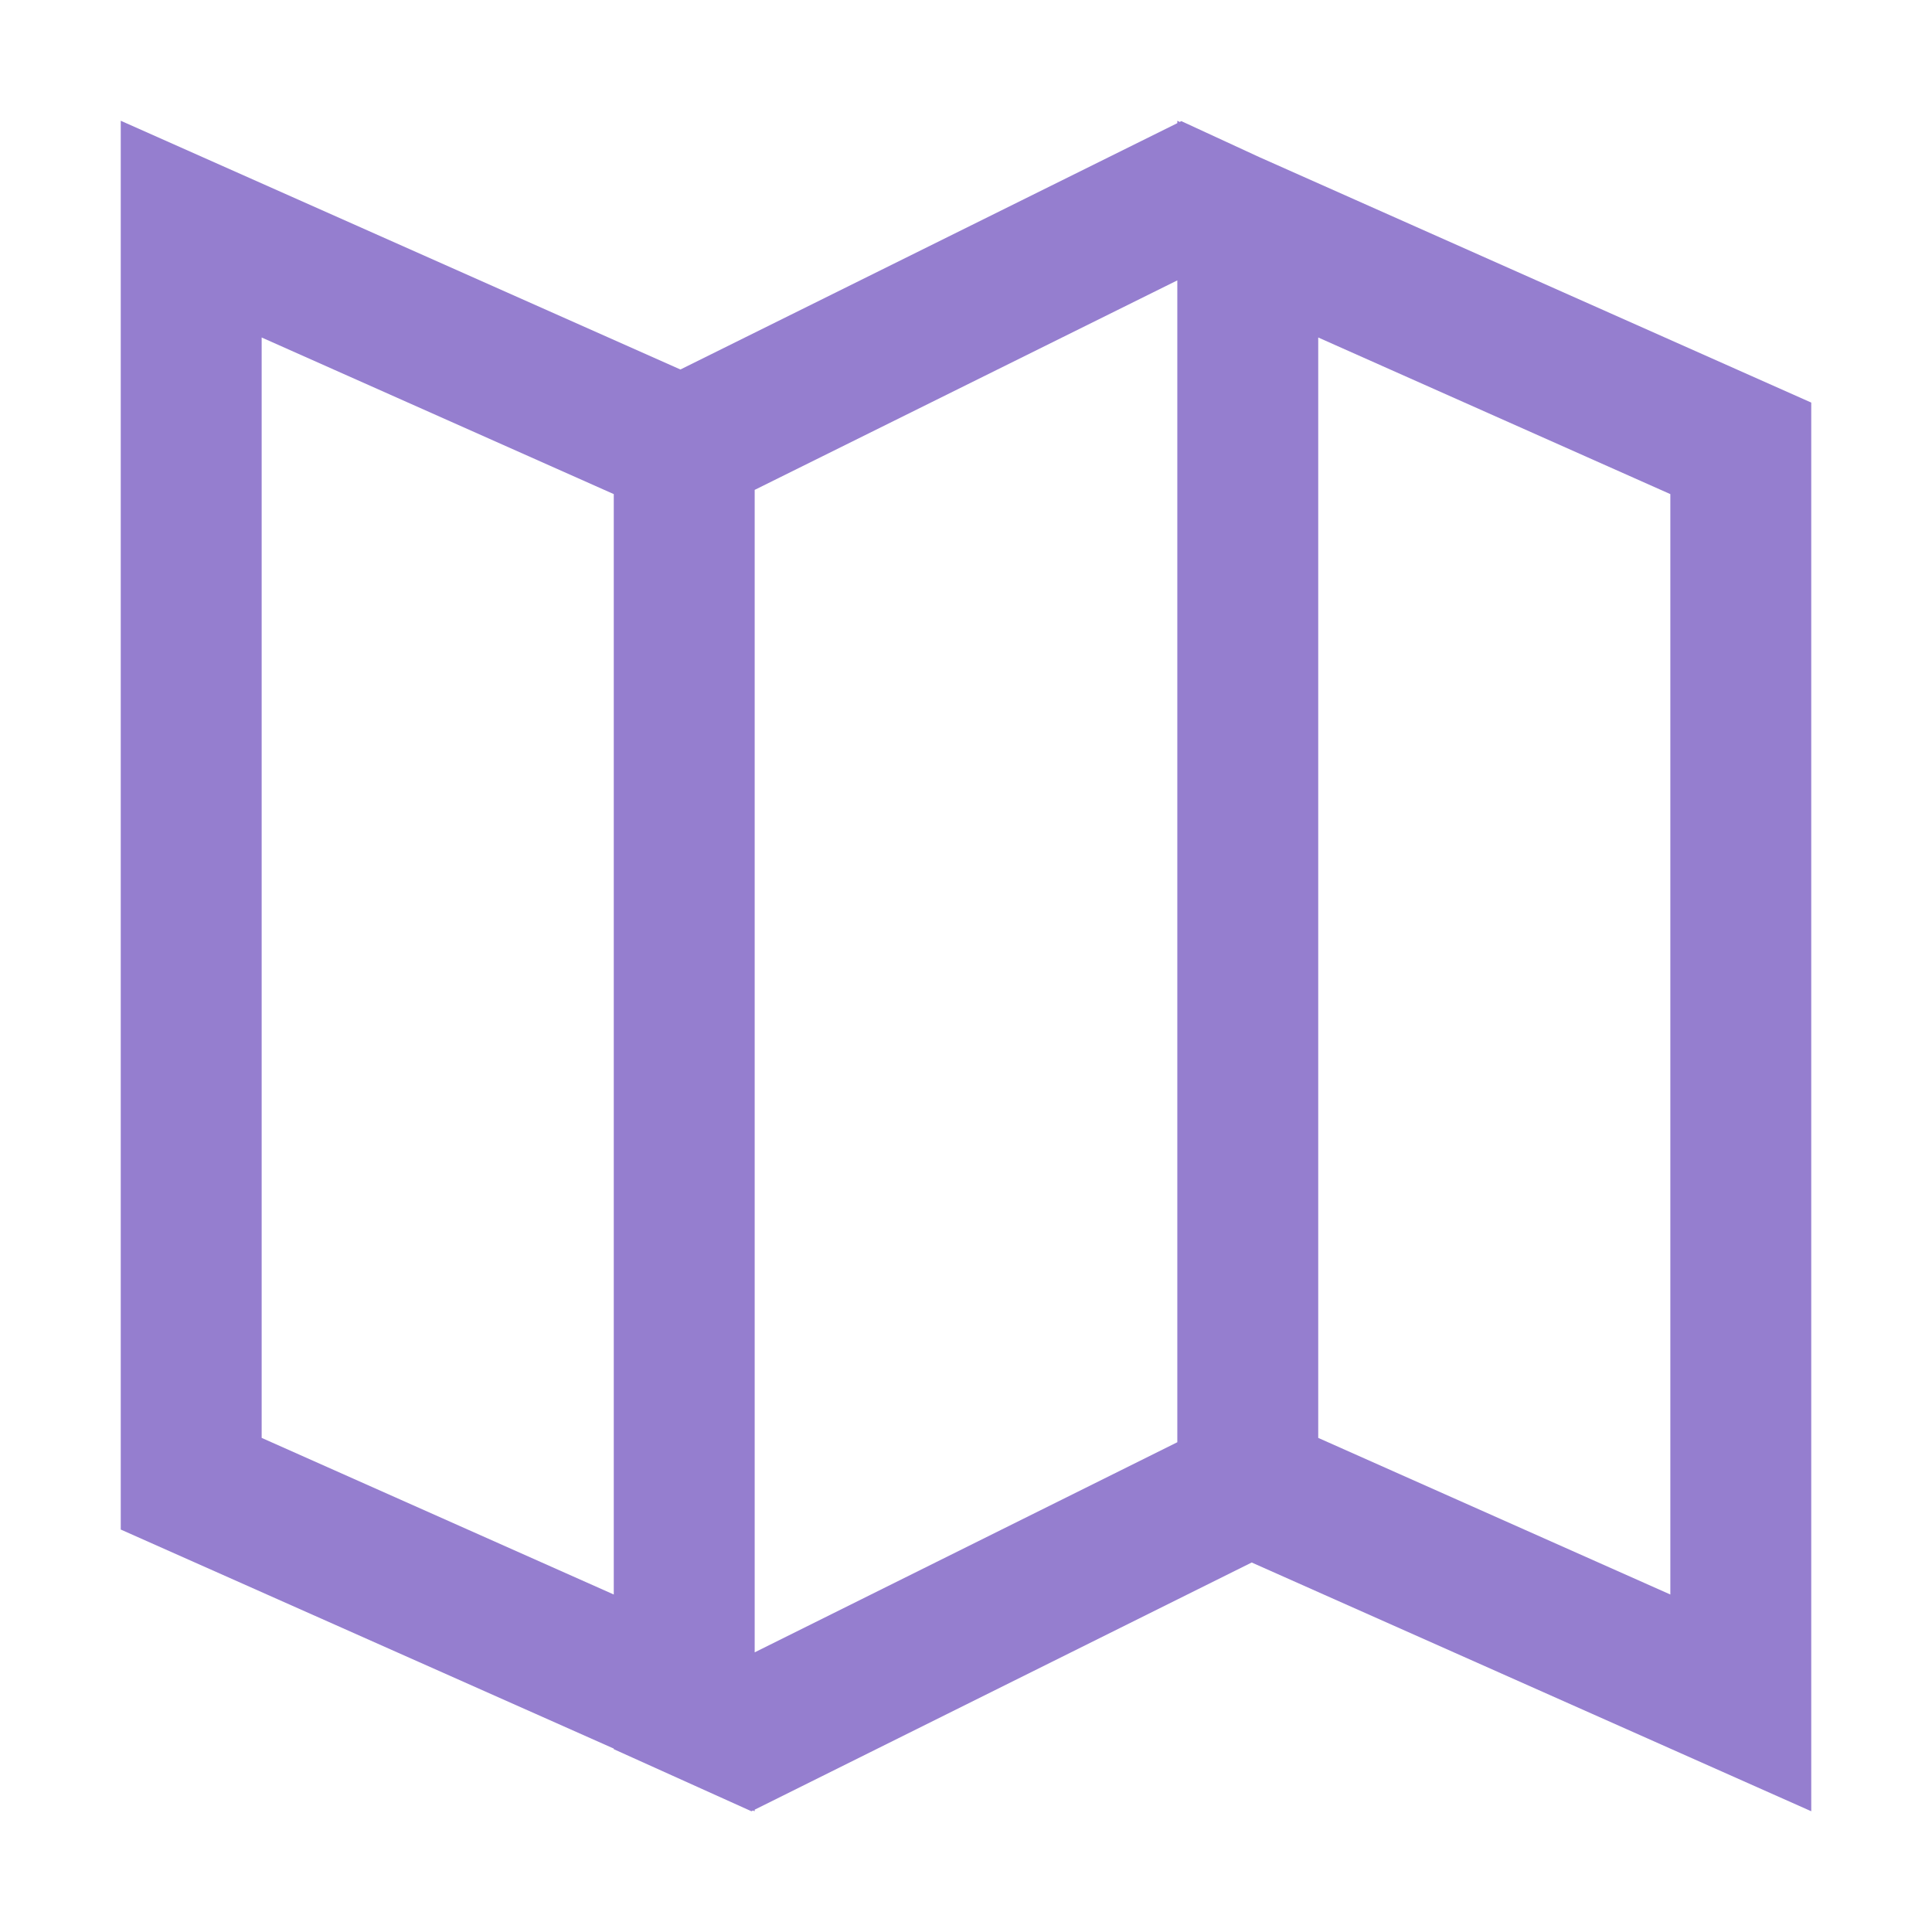 <?xml version="1.0" standalone="no"?><!DOCTYPE svg PUBLIC "-//W3C//DTD SVG 1.1//EN" "http://www.w3.org/Graphics/SVG/1.1/DTD/svg11.dtd"><svg t="1704693081819" class="icon" viewBox="0 0 1024 1024" version="1.1" xmlns="http://www.w3.org/2000/svg" p-id="3520" xmlns:xlink="http://www.w3.org/1999/xlink" width="200" height="200"><path d="M138.688 762.112l186.624 83.008V261.888L138.688 178.88v583.232z m524.736 66.048L400 959.168V960l-0.896-0.384-0.832 0.384-72.96-32.896v-0.32L64 810.688V64l296.64 131.84L624 65.28V64l1.28 0.64 0.832-0.448 41.6 19.2L960 213.376V960l-296.576-131.84zM624 148.608l-224 111.04v616.128l224-111.36V148.608z m74.688 613.504l186.624 83.008V261.888l-186.624-83.008v583.232z" fill="#957ecf" p-id="3521"></path></svg>